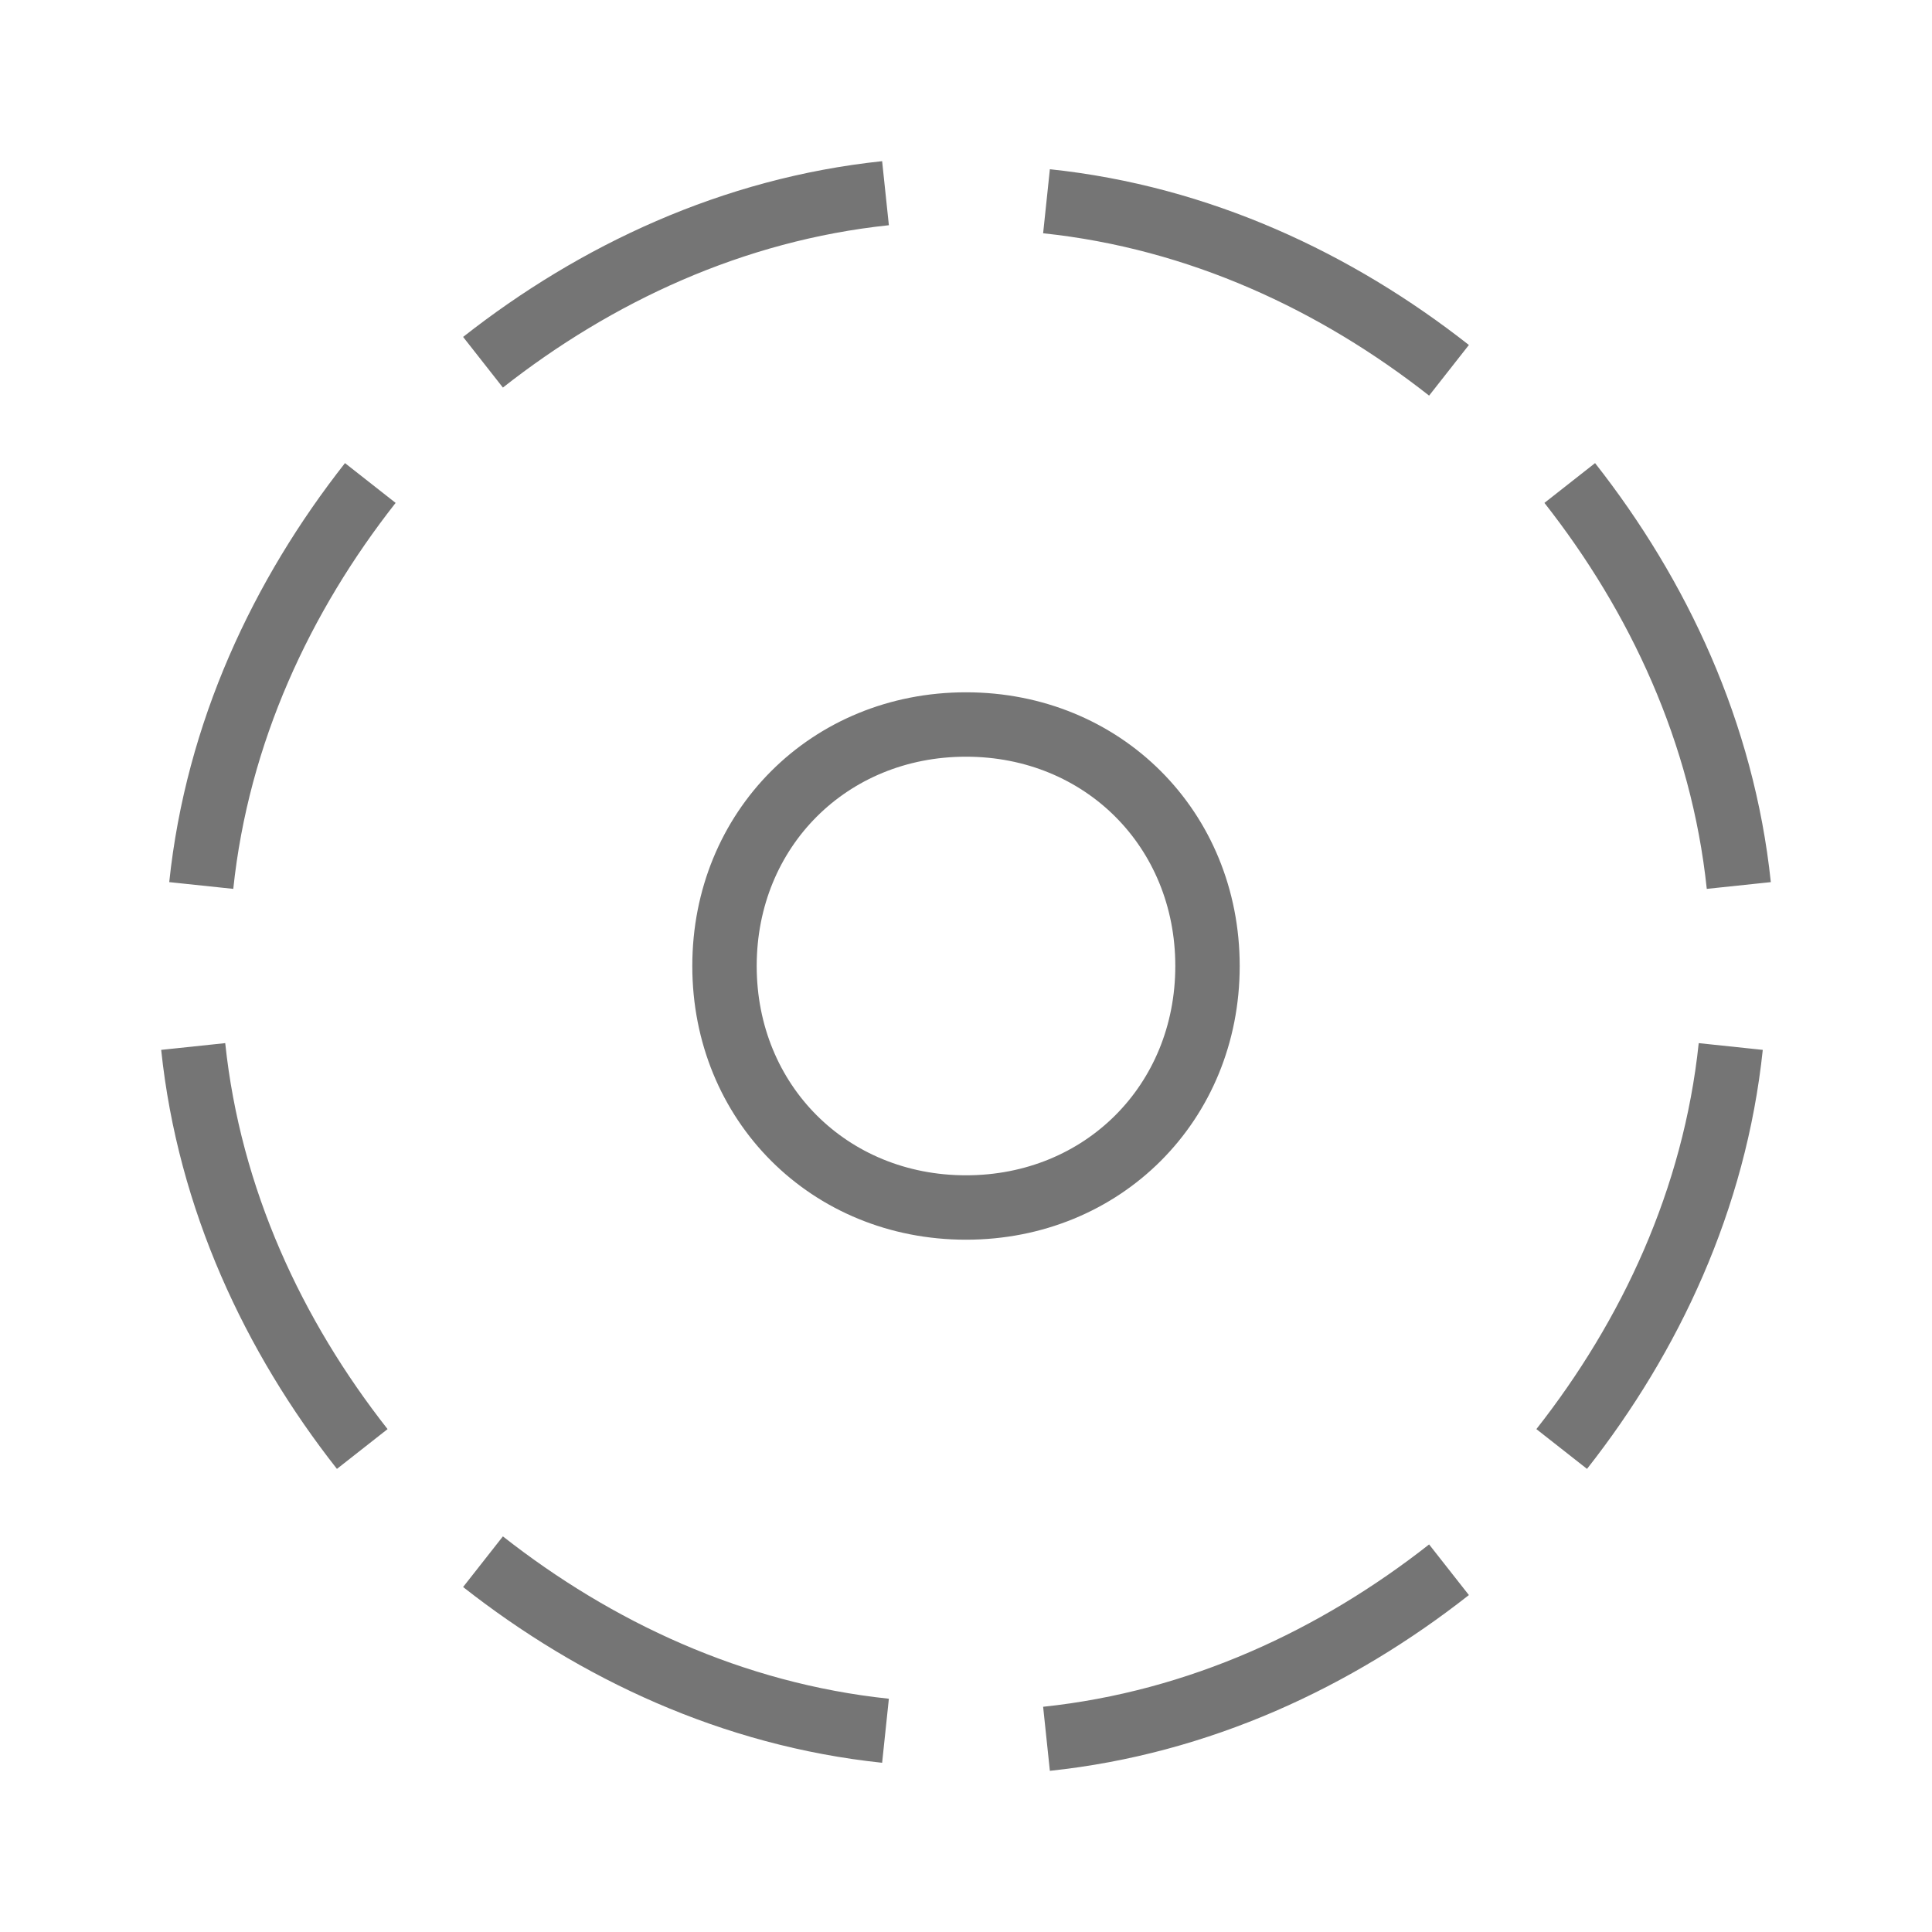 <?xml version="1.0" encoding="utf-8"?>
<!-- Generator: Adobe Illustrator 21.1.0, SVG Export Plug-In . SVG Version: 6.00 Build 0)  -->
<svg version="1.1" id="Ebene_1" xmlns="http://www.w3.org/2000/svg" xmlns:xlink="http://www.w3.org/1999/xlink" x="0px" y="0px"
	 viewBox="0 0 24 24" style="enable-background:new 0 0 24 24;" xml:space="preserve">
<style type="text/css">
	.st0{fill:none;stroke:#757575;stroke-width:0.8;stroke-miterlimit:10;}
</style>
<path class="st0" d="M12,9c-1.7,0-3,1.3-3,3s1.3,3,3,3s3-1.3,3-3S13.7,9,12,9z M13,2.5c1.9,0.2,3.6,1,5,2.1 M18,19.5
	c-1.4,1.1-3.1,1.9-5,2.1 M11,21.5c-1.9-0.2-3.6-1-5-2.1 M6,4.5c1.4-1.1,3.1-1.9,5-2.1 M19.5,6c1.1,1.4,1.9,3.1,2.1,5 M21.5,13
	c-0.2,1.9-1,3.6-2.1,5 M2.5,11c0.2-1.9,1-3.6,2.1-5 M4.5,18c-1.1-1.4-1.9-3.1-2.1-5"/>
</svg>
